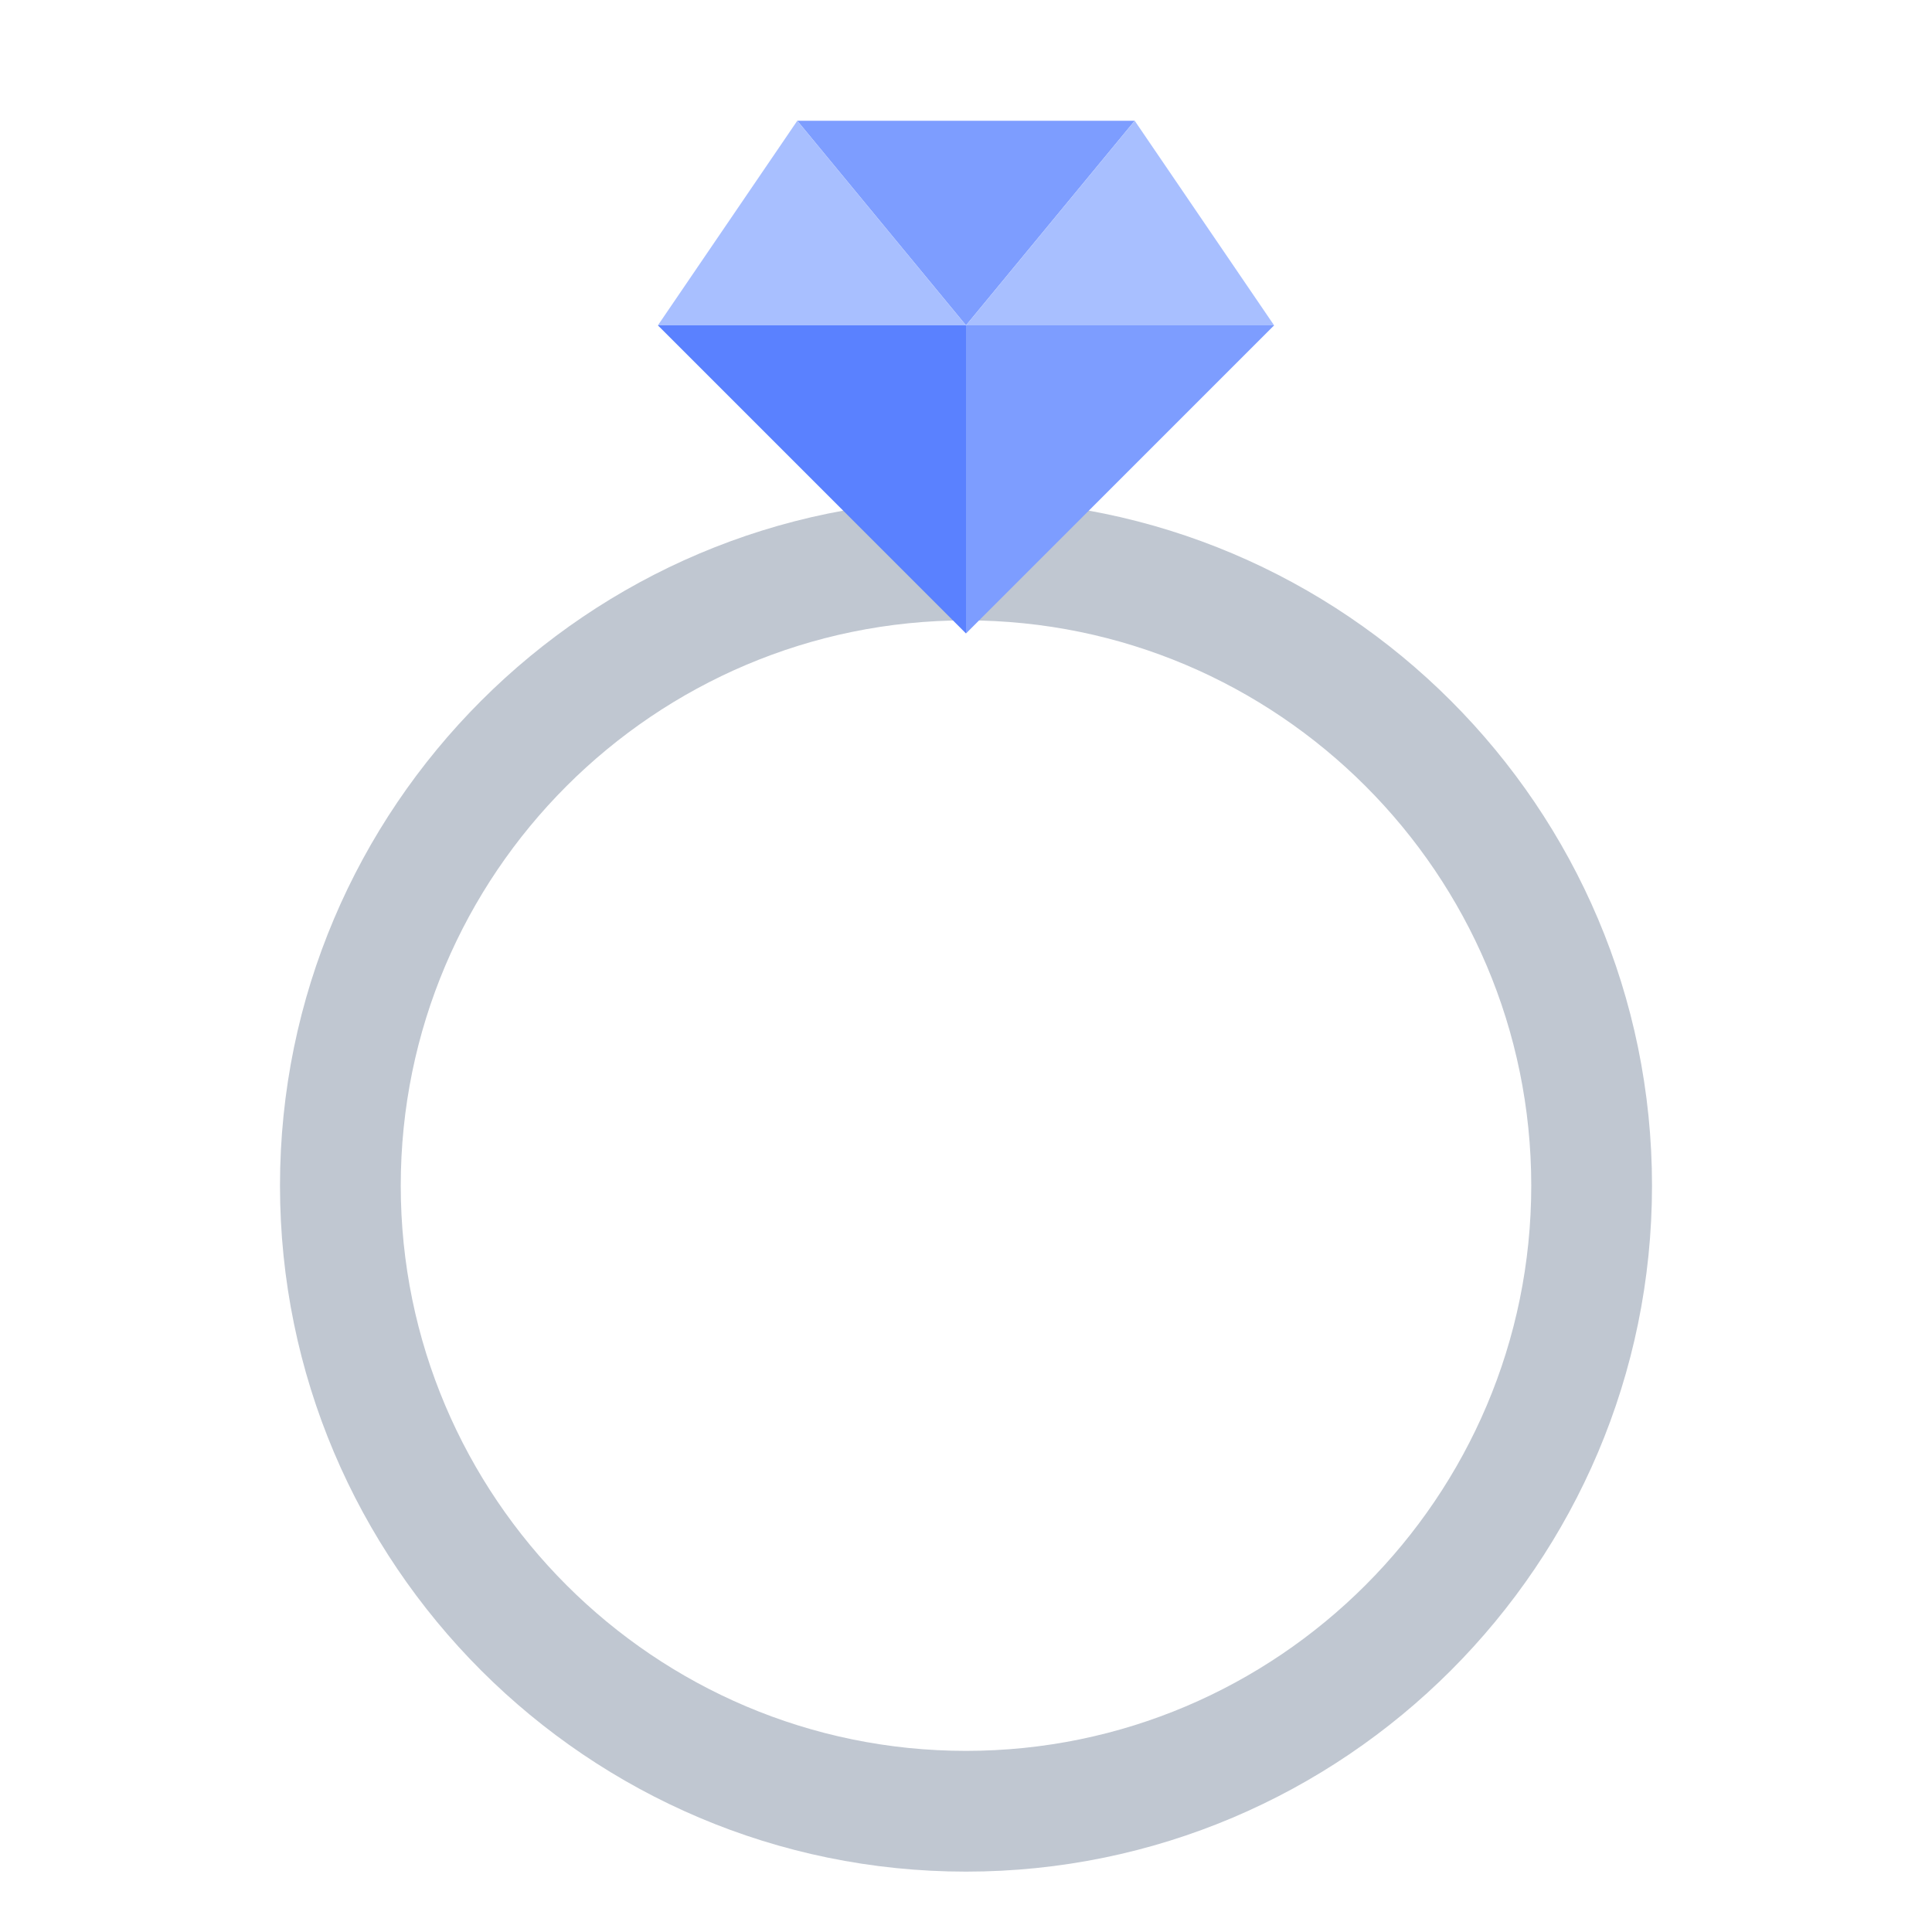 <?xml version="1.0" encoding="UTF-8"?><svg id="Layer_1" xmlns="http://www.w3.org/2000/svg" viewBox="0 0 40 40"><g><path d="m20,38.75c-7.832,0-14.203-6.372-14.203-14.203s6.371-14.203,14.203-14.203,14.203,6.372,14.203,14.203-6.371,14.203-14.203,14.203Zm0-25.906c-6.453,0-11.703,5.25-11.703,11.703s5.25,11.703,11.703,11.703,11.703-5.25,11.703-11.703-5.25-11.703-11.703-11.703Z" fill="#c0c7d1"/><g><polygon points="23.493 2.5 16.507 2.5 20 6.736 23.493 2.5" fill="#7d9dff"/><polygon points="13.621 6.736 20 13.115 20 6.736 13.621 6.736" fill="#5a81ff"/><polygon points="20 6.736 20 13.115 26.379 6.736 20 6.736" fill="#7d9dff"/><polygon points="16.507 2.5 13.621 6.736 20 6.736 16.507 2.5" fill="#a8bfff"/><polygon points="26.379 6.736 23.493 2.5 20 6.736 26.379 6.736" fill="#a8bfff"/></g></g><rect width="40" height="40" fill="none"/></svg>